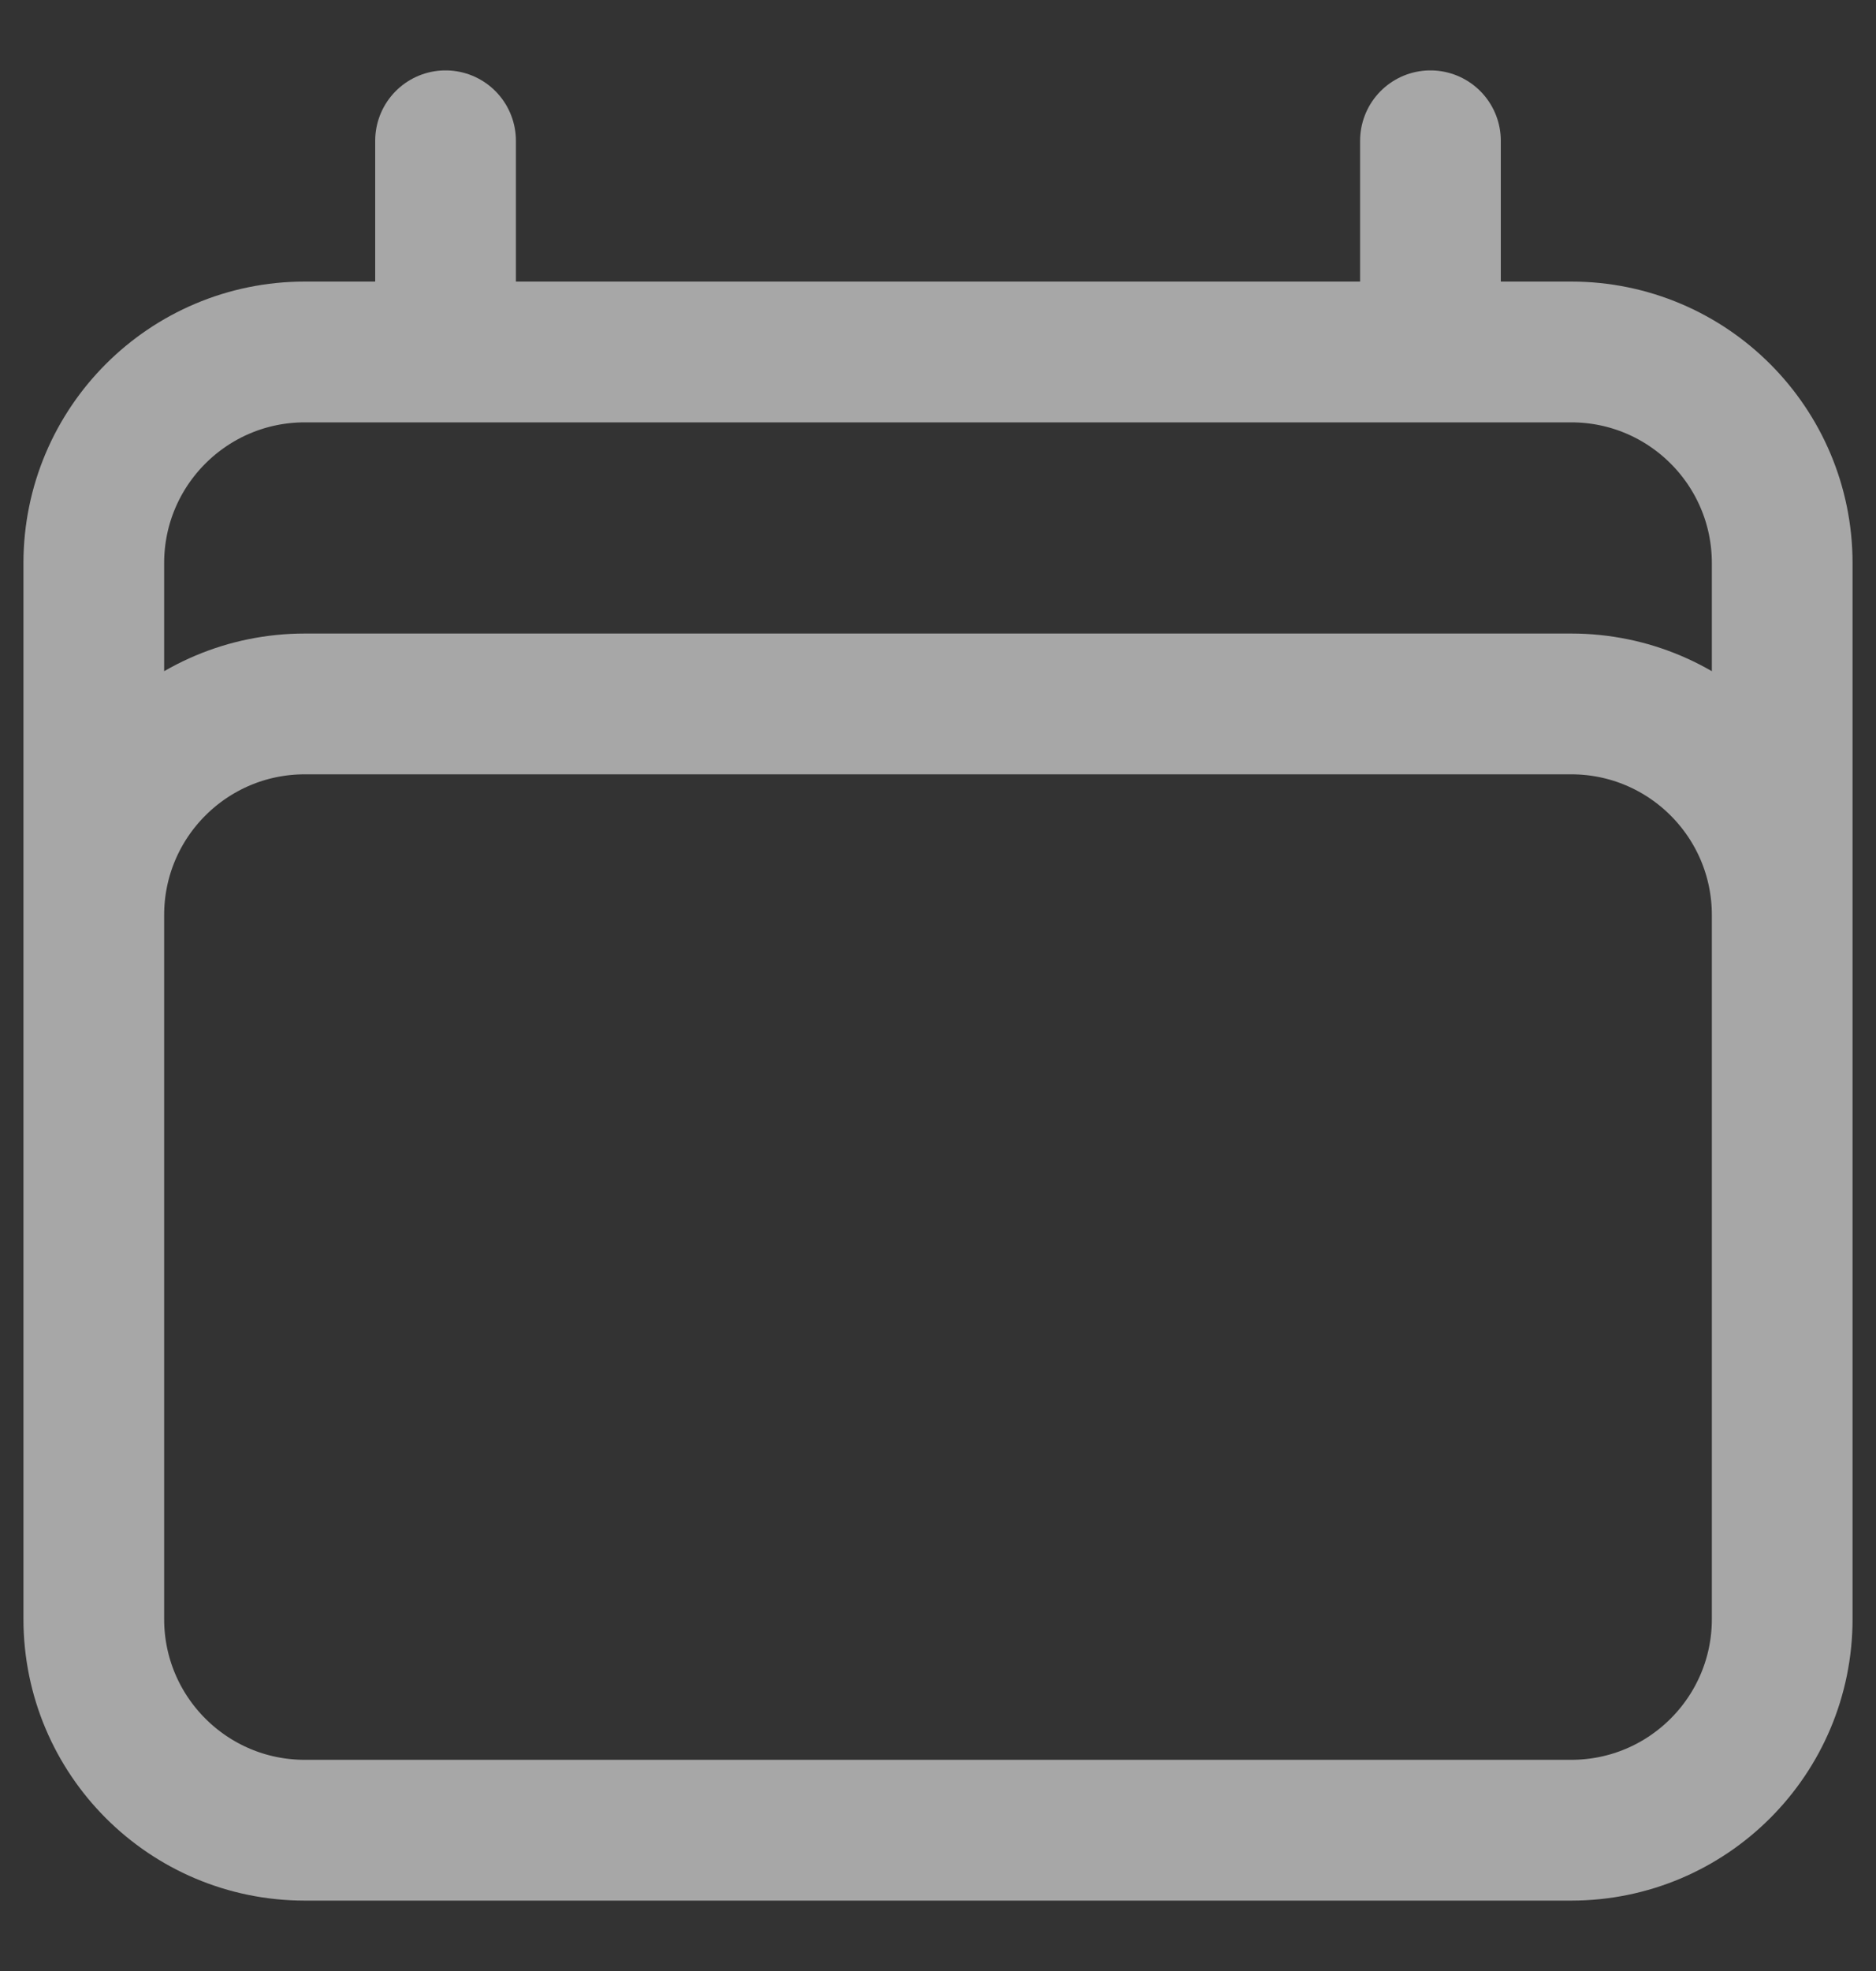 <svg width="20" height="21" viewBox="0 0 20 21" fill="none" xmlns="http://www.w3.org/2000/svg">
<rect x="0" y="0" width="20" height="21" fill="#333333" stroke="none"/>
<path d="M4.75 1.5V3.75M15.25 1.5V3.75M1 17.25V6C1 4.757 2.007 3.75 3.25 3.75H16.75C17.993 3.75 19 4.757 19 6V17.25M1 17.25C1 18.493 2.007 19.5 3.25 19.5H16.75C17.993 19.5 19 18.493 19 17.25M1 17.25V9.75C1 8.507 2.007 7.5 3.25 7.5H16.75C17.993 7.5 19 8.507 19 9.75V17.25" stroke="#F5F5F5" stroke-opacity="0.6" stroke-width="1.5" stroke-linecap="round" stroke-linejoin="round"/>
</svg>
